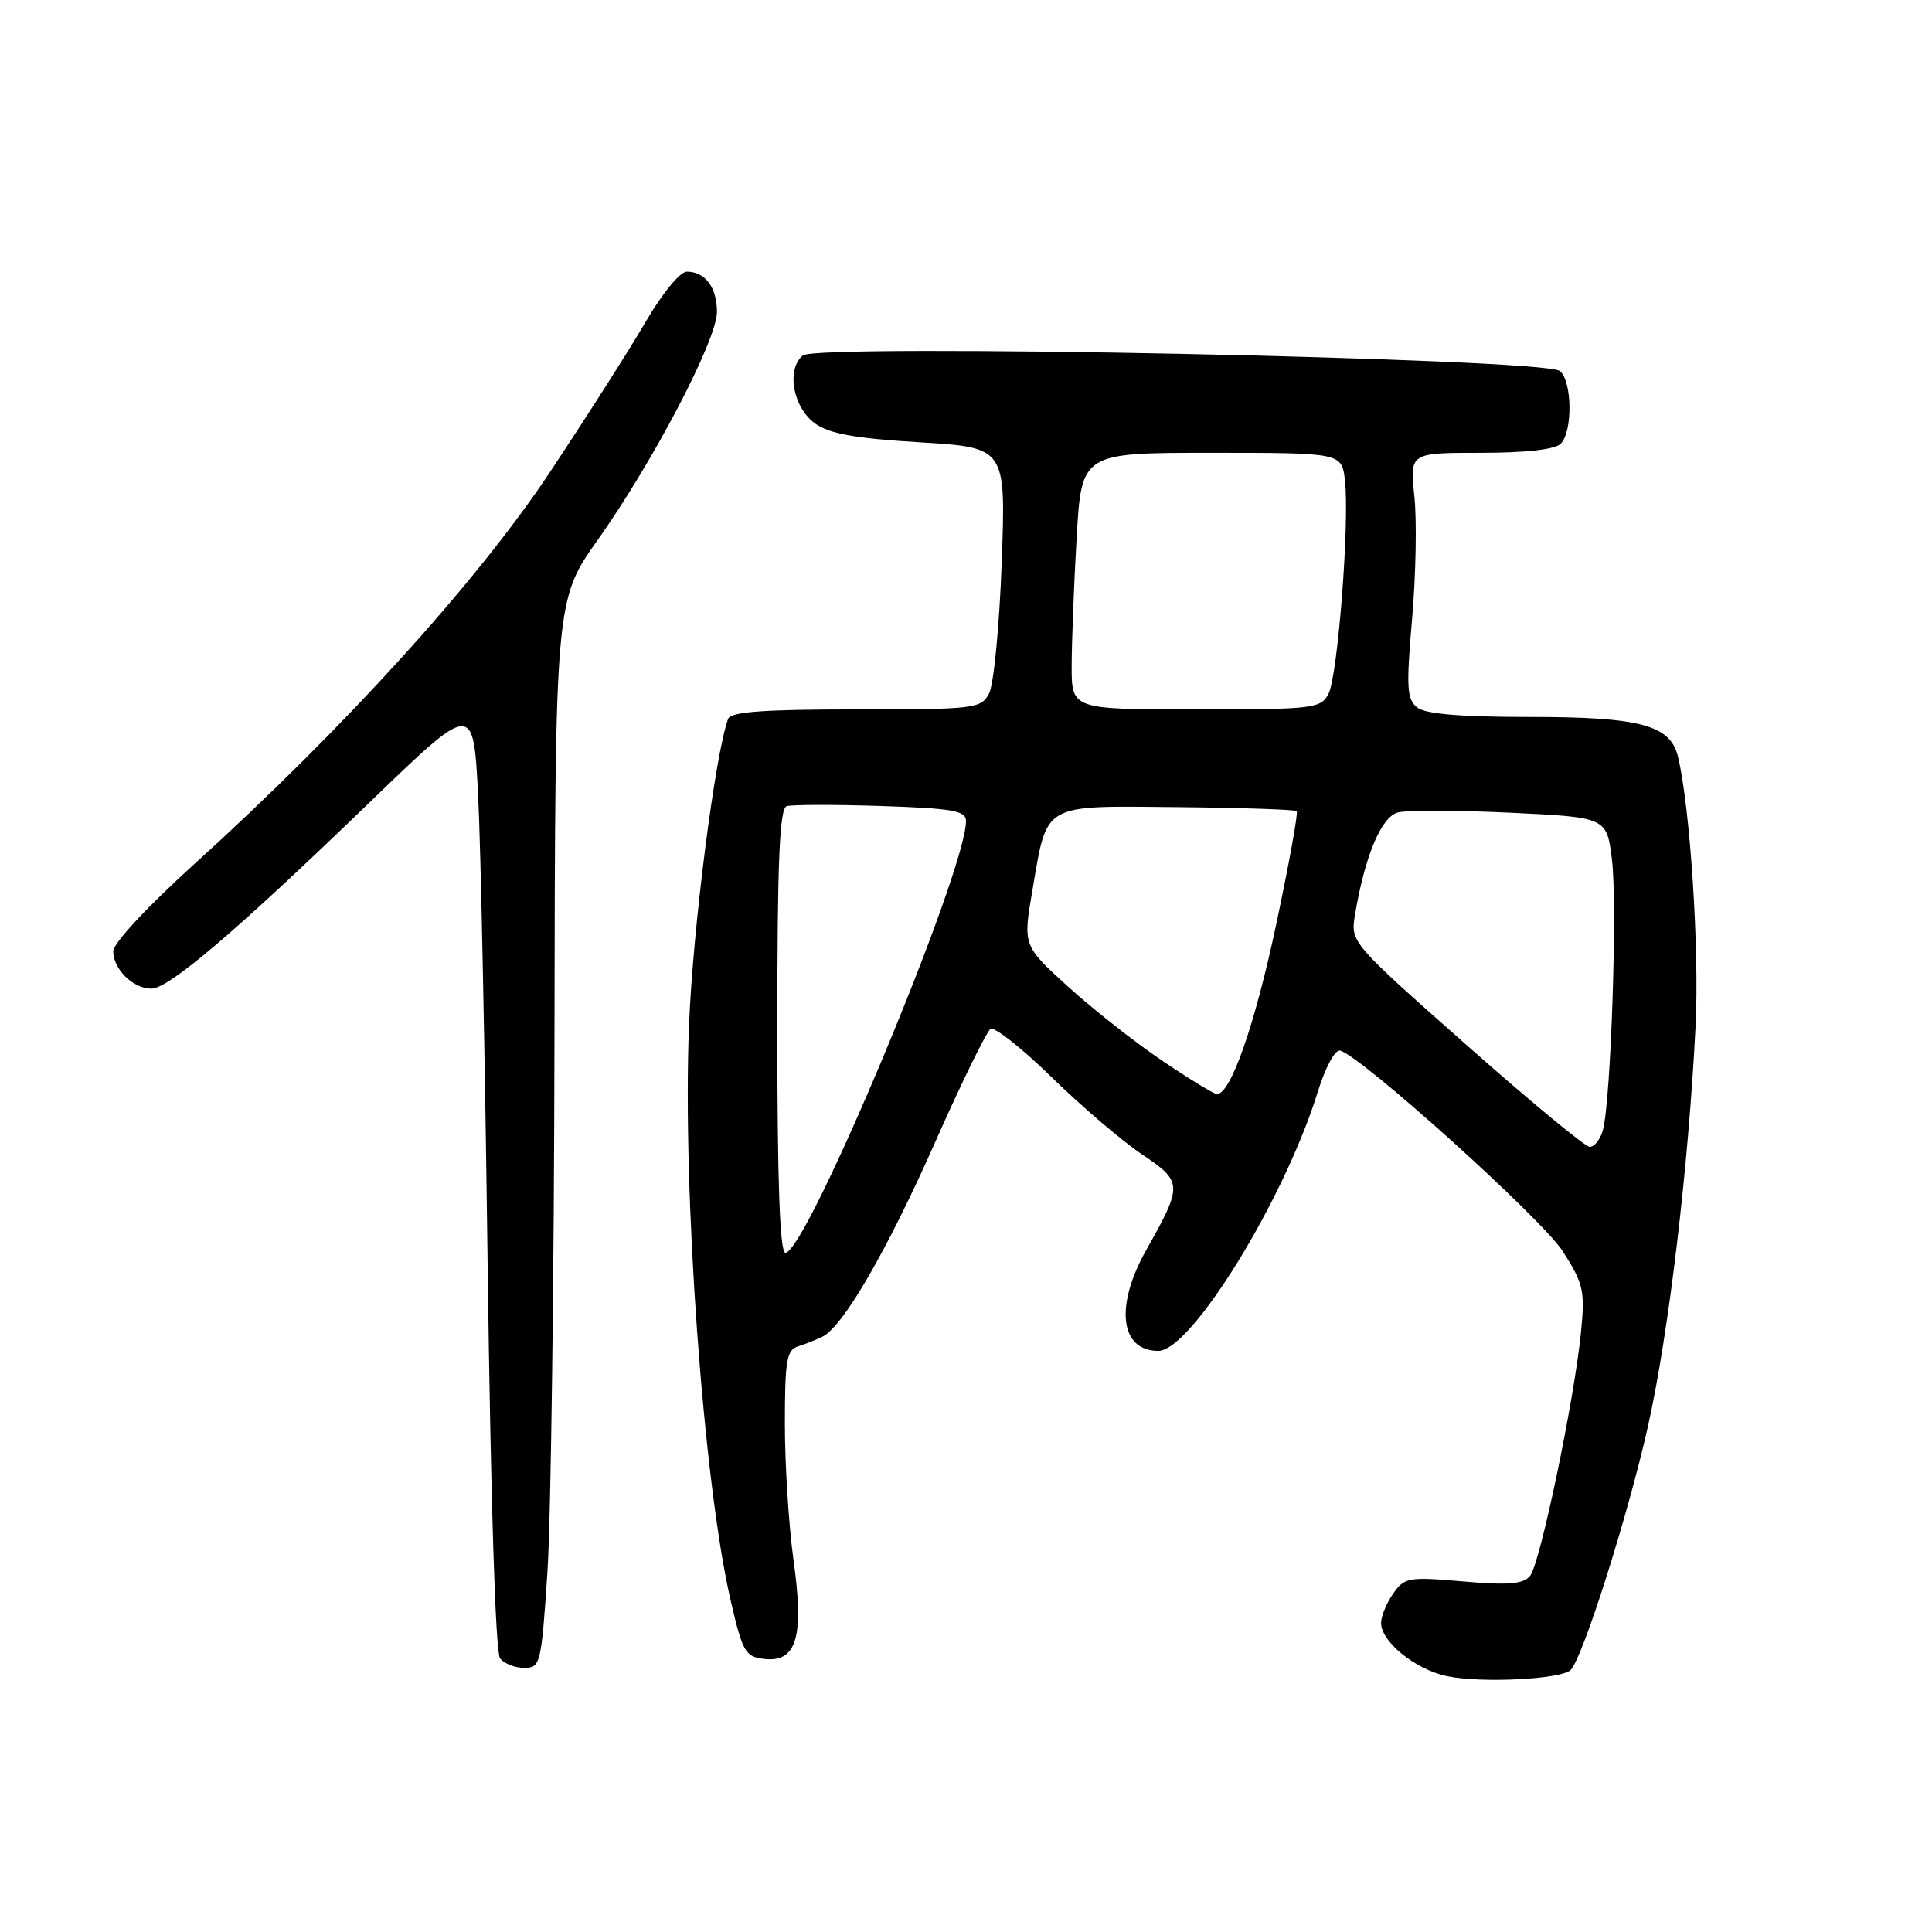 <?xml version="1.0" encoding="UTF-8" standalone="no"?>
<!DOCTYPE svg PUBLIC "-//W3C//DTD SVG 1.1//EN" "http://www.w3.org/Graphics/SVG/1.1/DTD/svg11.dtd" >
<svg xmlns="http://www.w3.org/2000/svg" xmlns:xlink="http://www.w3.org/1999/xlink" version="1.1" viewBox="0 0 256 256">
 <g >
 <path fill="currentColor"
d=" M 208.12 221.28 C 209.73 219.67 215.75 200.68 218.37 188.96 C 221.11 176.70 223.73 154.69 224.67 136.00 C 225.19 125.81 223.94 106.80 222.33 100.22 C 221.31 96.07 217.30 95.00 202.74 95.00 C 193.57 95.00 188.88 94.61 187.79 93.75 C 186.41 92.66 186.32 91.13 187.11 82.00 C 187.61 76.22 187.75 68.91 187.41 65.75 C 186.80 60.00 186.80 60.00 196.20 60.00 C 202.18 60.00 206.04 59.56 206.80 58.80 C 208.41 57.19 208.33 50.52 206.69 49.16 C 204.65 47.46 108.32 45.49 106.38 47.10 C 104.16 48.94 105.06 53.99 108.00 56.11 C 109.89 57.48 113.29 58.09 121.90 58.61 C 133.29 59.30 133.29 59.30 132.73 74.55 C 132.43 82.94 131.67 90.75 131.05 91.90 C 129.98 93.90 129.17 94.00 113.43 94.00 C 101.15 94.00 96.82 94.32 96.48 95.25 C 94.76 99.91 91.81 123.02 91.30 135.83 C 90.41 157.92 93.20 196.48 96.82 212.09 C 98.40 218.91 98.75 219.53 101.26 219.82 C 105.56 220.31 106.57 216.91 105.15 206.77 C 104.52 202.22 104.00 194.10 104.00 188.72 C 104.00 180.28 104.24 178.86 105.75 178.40 C 106.71 178.10 108.17 177.52 109.00 177.11 C 111.75 175.73 117.58 165.65 123.97 151.22 C 127.45 143.36 130.73 136.67 131.25 136.34 C 131.78 136.02 135.42 138.90 139.35 142.74 C 143.28 146.58 148.66 151.17 151.29 152.94 C 156.73 156.59 156.75 157.00 151.89 165.62 C 147.70 173.05 148.41 179.00 153.48 179.00 C 157.84 179.00 170.18 158.97 174.60 144.71 C 175.61 141.45 176.90 139.05 177.57 139.21 C 180.34 139.89 204.30 161.47 207.07 165.80 C 209.82 170.09 210.03 171.02 209.49 176.50 C 208.60 185.52 204.07 207.21 202.74 208.81 C 201.83 209.91 199.89 210.07 193.88 209.55 C 186.63 208.92 186.11 209.01 184.60 211.16 C 183.72 212.42 183.00 214.17 183.00 215.05 C 183.00 217.54 187.56 221.23 191.73 222.10 C 196.28 223.05 206.88 222.52 208.12 221.28 Z  M 72.54 208.25 C 73.00 201.24 73.42 169.40 73.47 137.50 C 73.56 79.50 73.56 79.50 79.23 71.50 C 86.62 61.06 95.00 45.03 95.00 41.33 C 95.00 38.08 93.44 36.00 91.01 36.00 C 90.10 36.00 87.74 38.89 85.49 42.75 C 83.33 46.46 77.58 55.47 72.72 62.78 C 63.08 77.24 45.49 96.61 25.75 114.49 C 19.60 120.05 15.00 125.00 15.00 126.04 C 15.00 128.41 17.64 131.00 20.05 131.00 C 22.39 131.00 31.31 123.39 49.11 106.19 C 62.71 93.06 62.71 93.06 63.35 105.28 C 63.70 112.00 64.27 140.22 64.62 168.00 C 65.02 198.76 65.65 218.99 66.26 219.75 C 66.80 220.44 68.25 221.00 69.47 221.00 C 71.61 221.00 71.73 220.51 72.54 208.25 Z  M 103.00 136.61 C 103.00 113.97 103.29 107.12 104.25 106.82 C 104.94 106.61 110.56 106.60 116.75 106.80 C 126.27 107.12 128.00 107.42 128.00 108.79 C 128.00 115.50 106.87 166.00 104.07 166.00 C 103.34 166.00 103.00 156.74 103.00 136.61 Z  M 194.22 138.38 C 178.94 124.85 178.94 124.85 179.55 121.18 C 180.85 113.42 183.03 108.22 185.24 107.65 C 186.43 107.34 193.13 107.36 200.14 107.69 C 212.89 108.30 212.89 108.30 213.59 113.89 C 214.33 119.79 213.45 145.92 212.39 149.75 C 212.05 150.99 211.26 151.98 210.63 151.96 C 210.01 151.93 202.62 145.82 194.22 138.38 Z  M 154.00 140.55 C 150.43 138.14 144.81 133.72 141.52 130.73 C 135.54 125.29 135.54 125.29 136.81 117.91 C 138.80 106.30 137.96 106.78 155.99 106.95 C 164.48 107.03 171.60 107.27 171.82 107.48 C 172.03 107.70 170.81 114.44 169.11 122.46 C 166.27 135.85 163.05 145.05 161.23 144.97 C 160.83 144.95 157.57 142.96 154.00 140.55 Z  M 142.00 88.25 C 142.01 85.09 142.30 77.44 142.66 71.25 C 143.31 60.00 143.31 60.00 160.54 60.00 C 177.78 60.00 177.78 60.00 178.21 63.64 C 178.85 69.12 177.26 89.64 176.02 91.96 C 174.99 93.89 174.01 94.00 158.46 94.00 C 142.00 94.00 142.00 94.00 142.00 88.25 Z "/>
</g>
</svg>